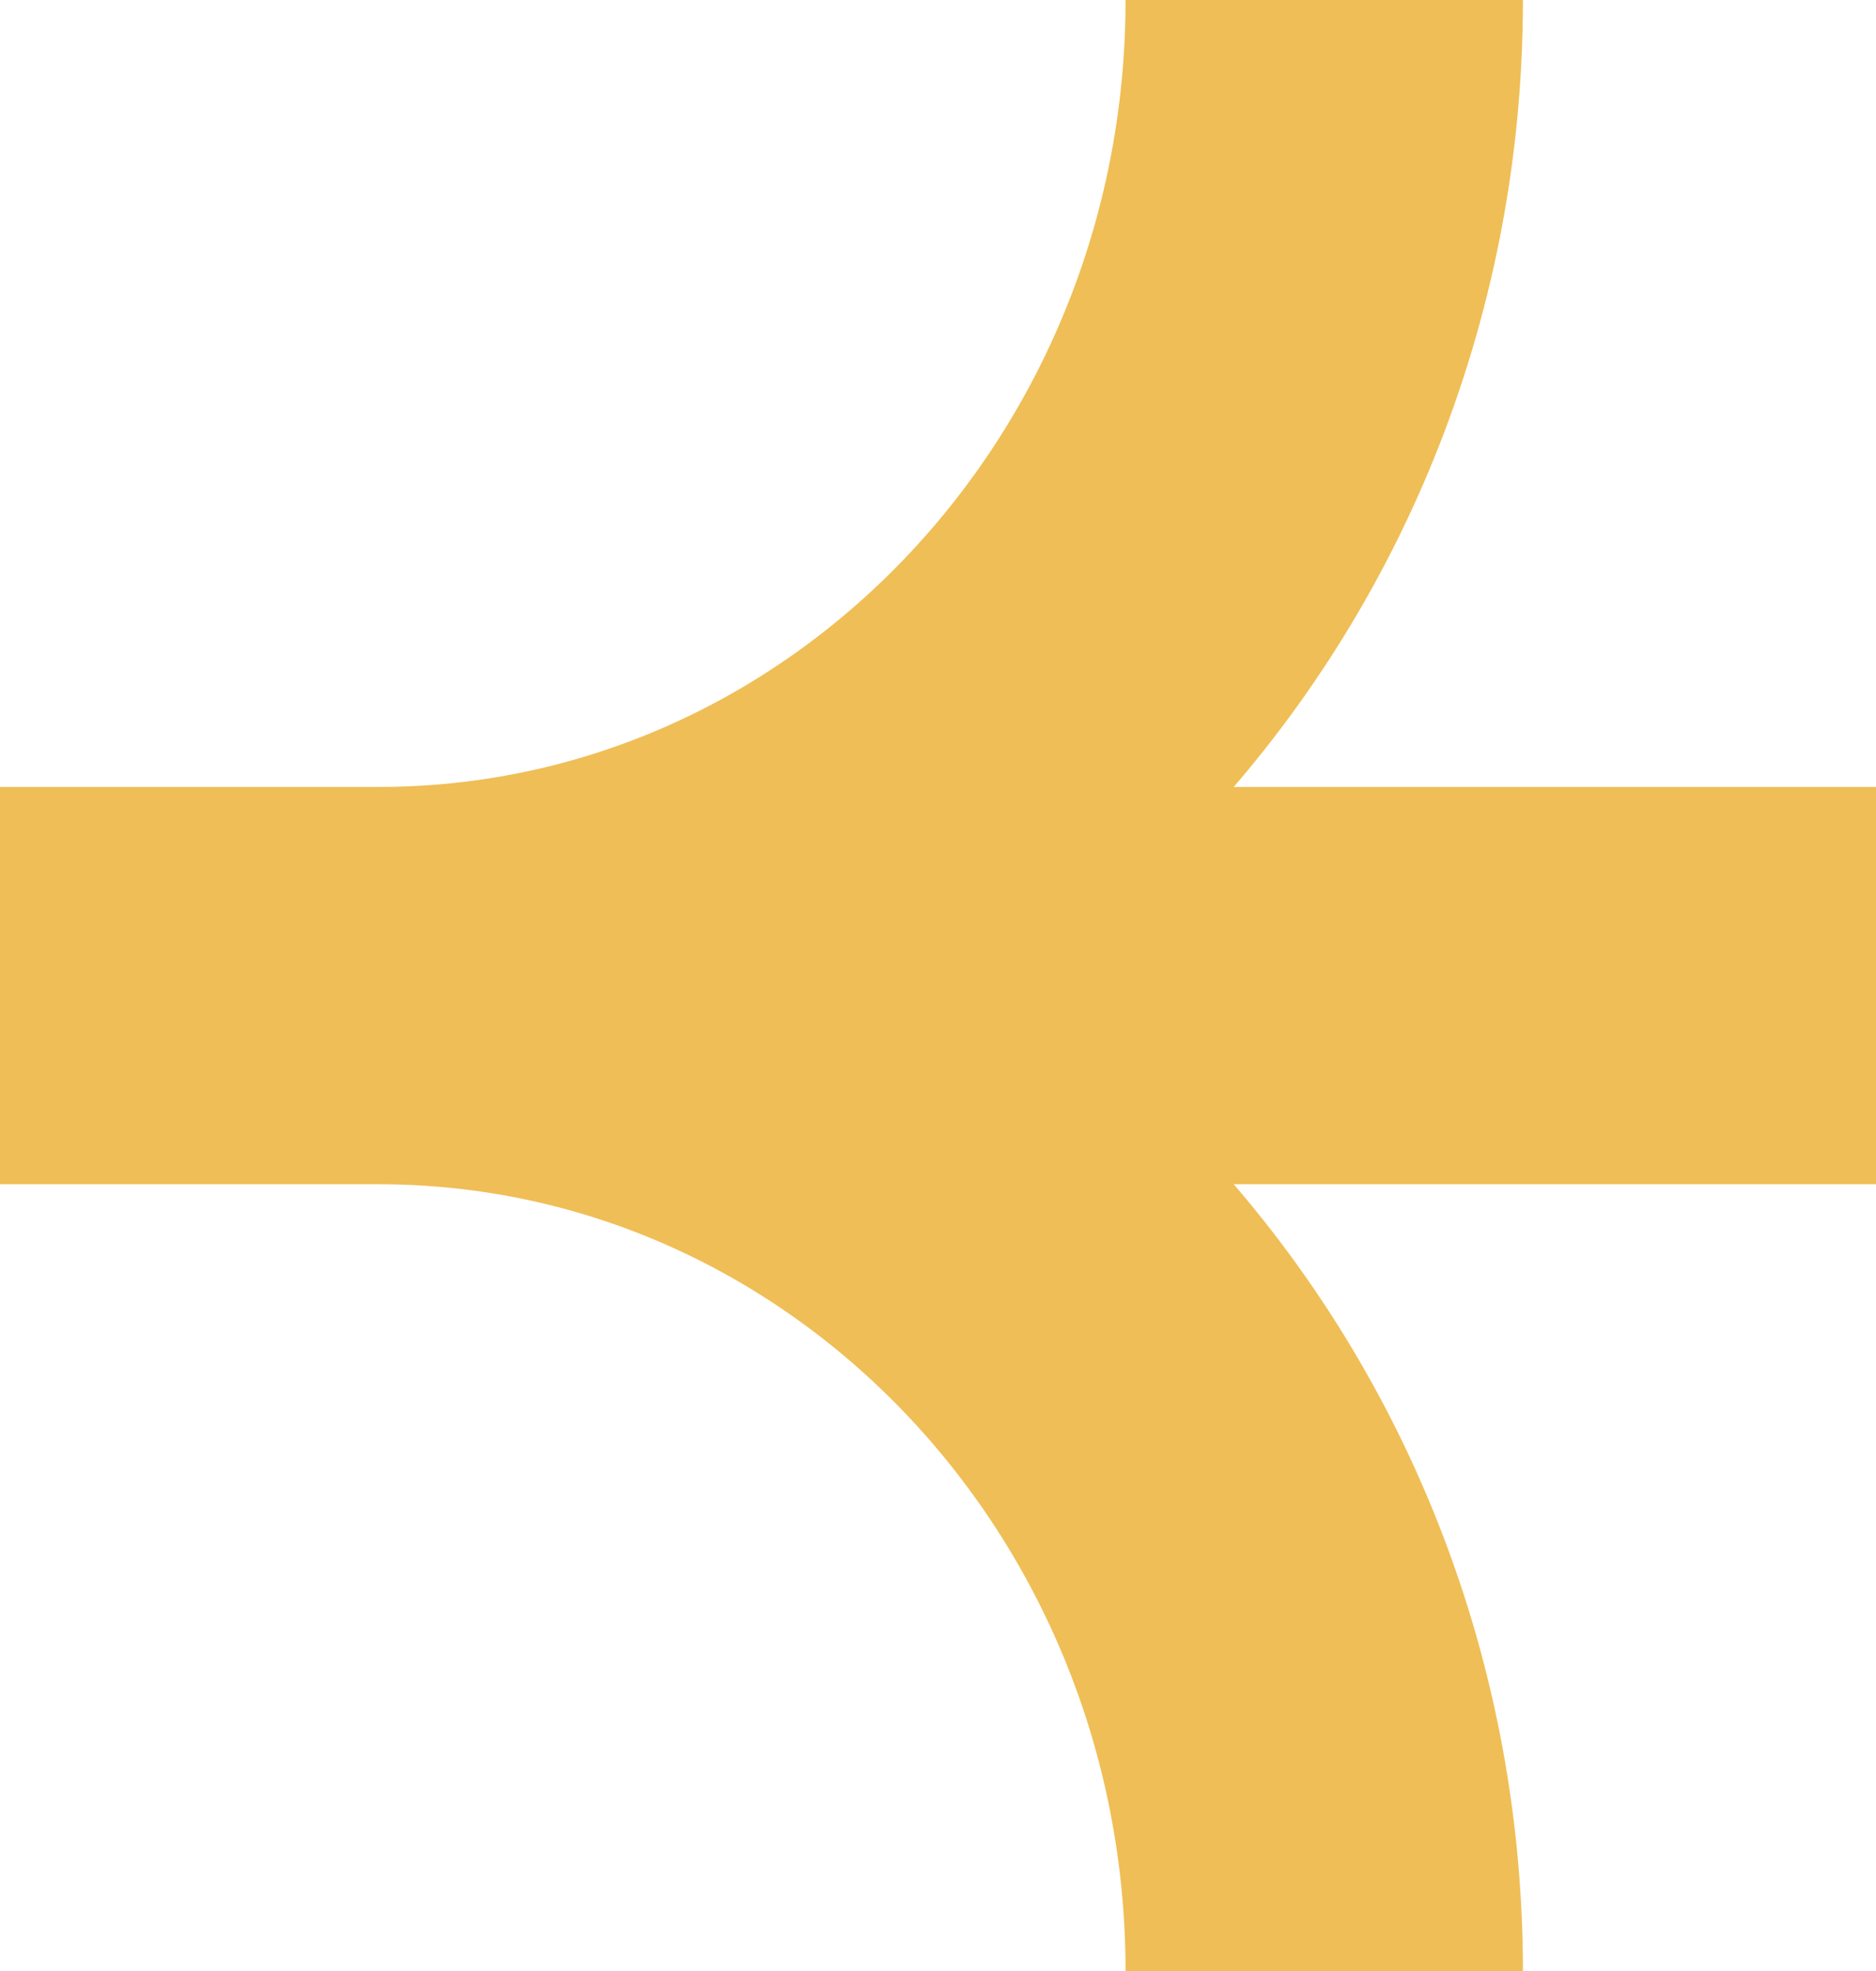 <svg width="275" height="289" viewBox="0 0 275 289" fill="none" xmlns="http://www.w3.org/2000/svg">
<path d="M275 144.5H-1.90735e-06H55.462M55.462 144.5C132.039 144.5 194.118 79.805 194.118 0M55.462 144.5C132.039 144.5 194.118 209.195 194.118 289" stroke="#EFBE56" stroke-width="58.25"/>
</svg>
